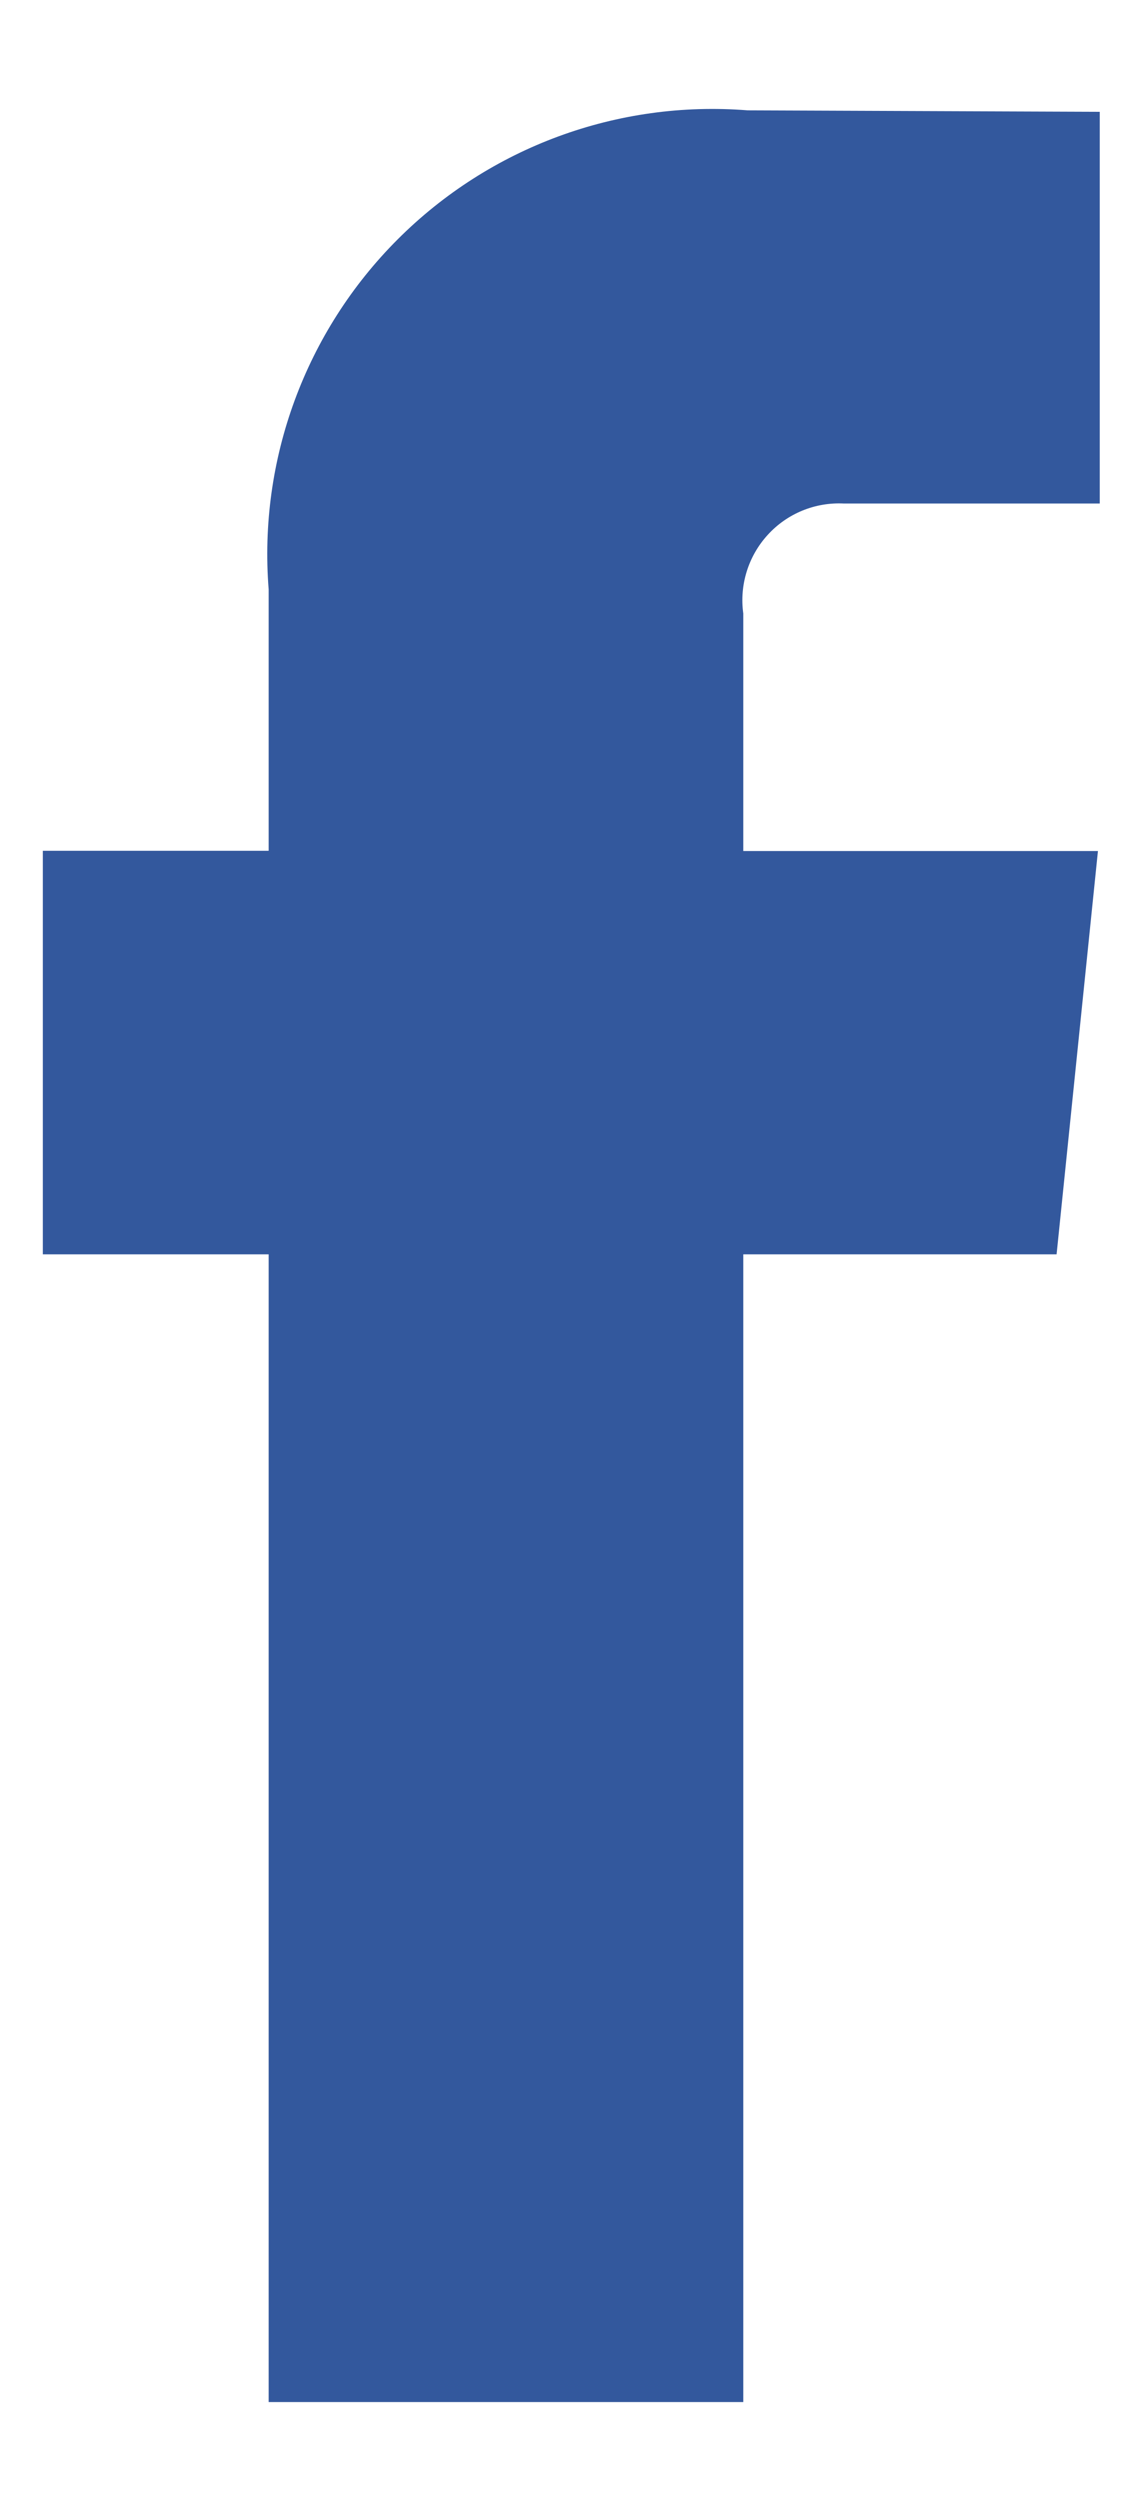 <svg width="10" height="22" viewBox="0 0 10 22" fill="none" xmlns="http://www.w3.org/2000/svg">
<path d="M9.301 11.038H6.543V21.138H2.365V11.038H0.377V7.487H2.365V5.187C2.274 4.044 2.689 2.918 3.5 2.107C4.311 1.295 5.437 0.88 6.581 0.971L9.681 0.984V4.431H7.429C7.175 4.418 6.929 4.519 6.758 4.707C6.587 4.894 6.508 5.148 6.543 5.399V7.489H9.665L9.301 11.038Z" fill="#33589D"/>
</svg>
